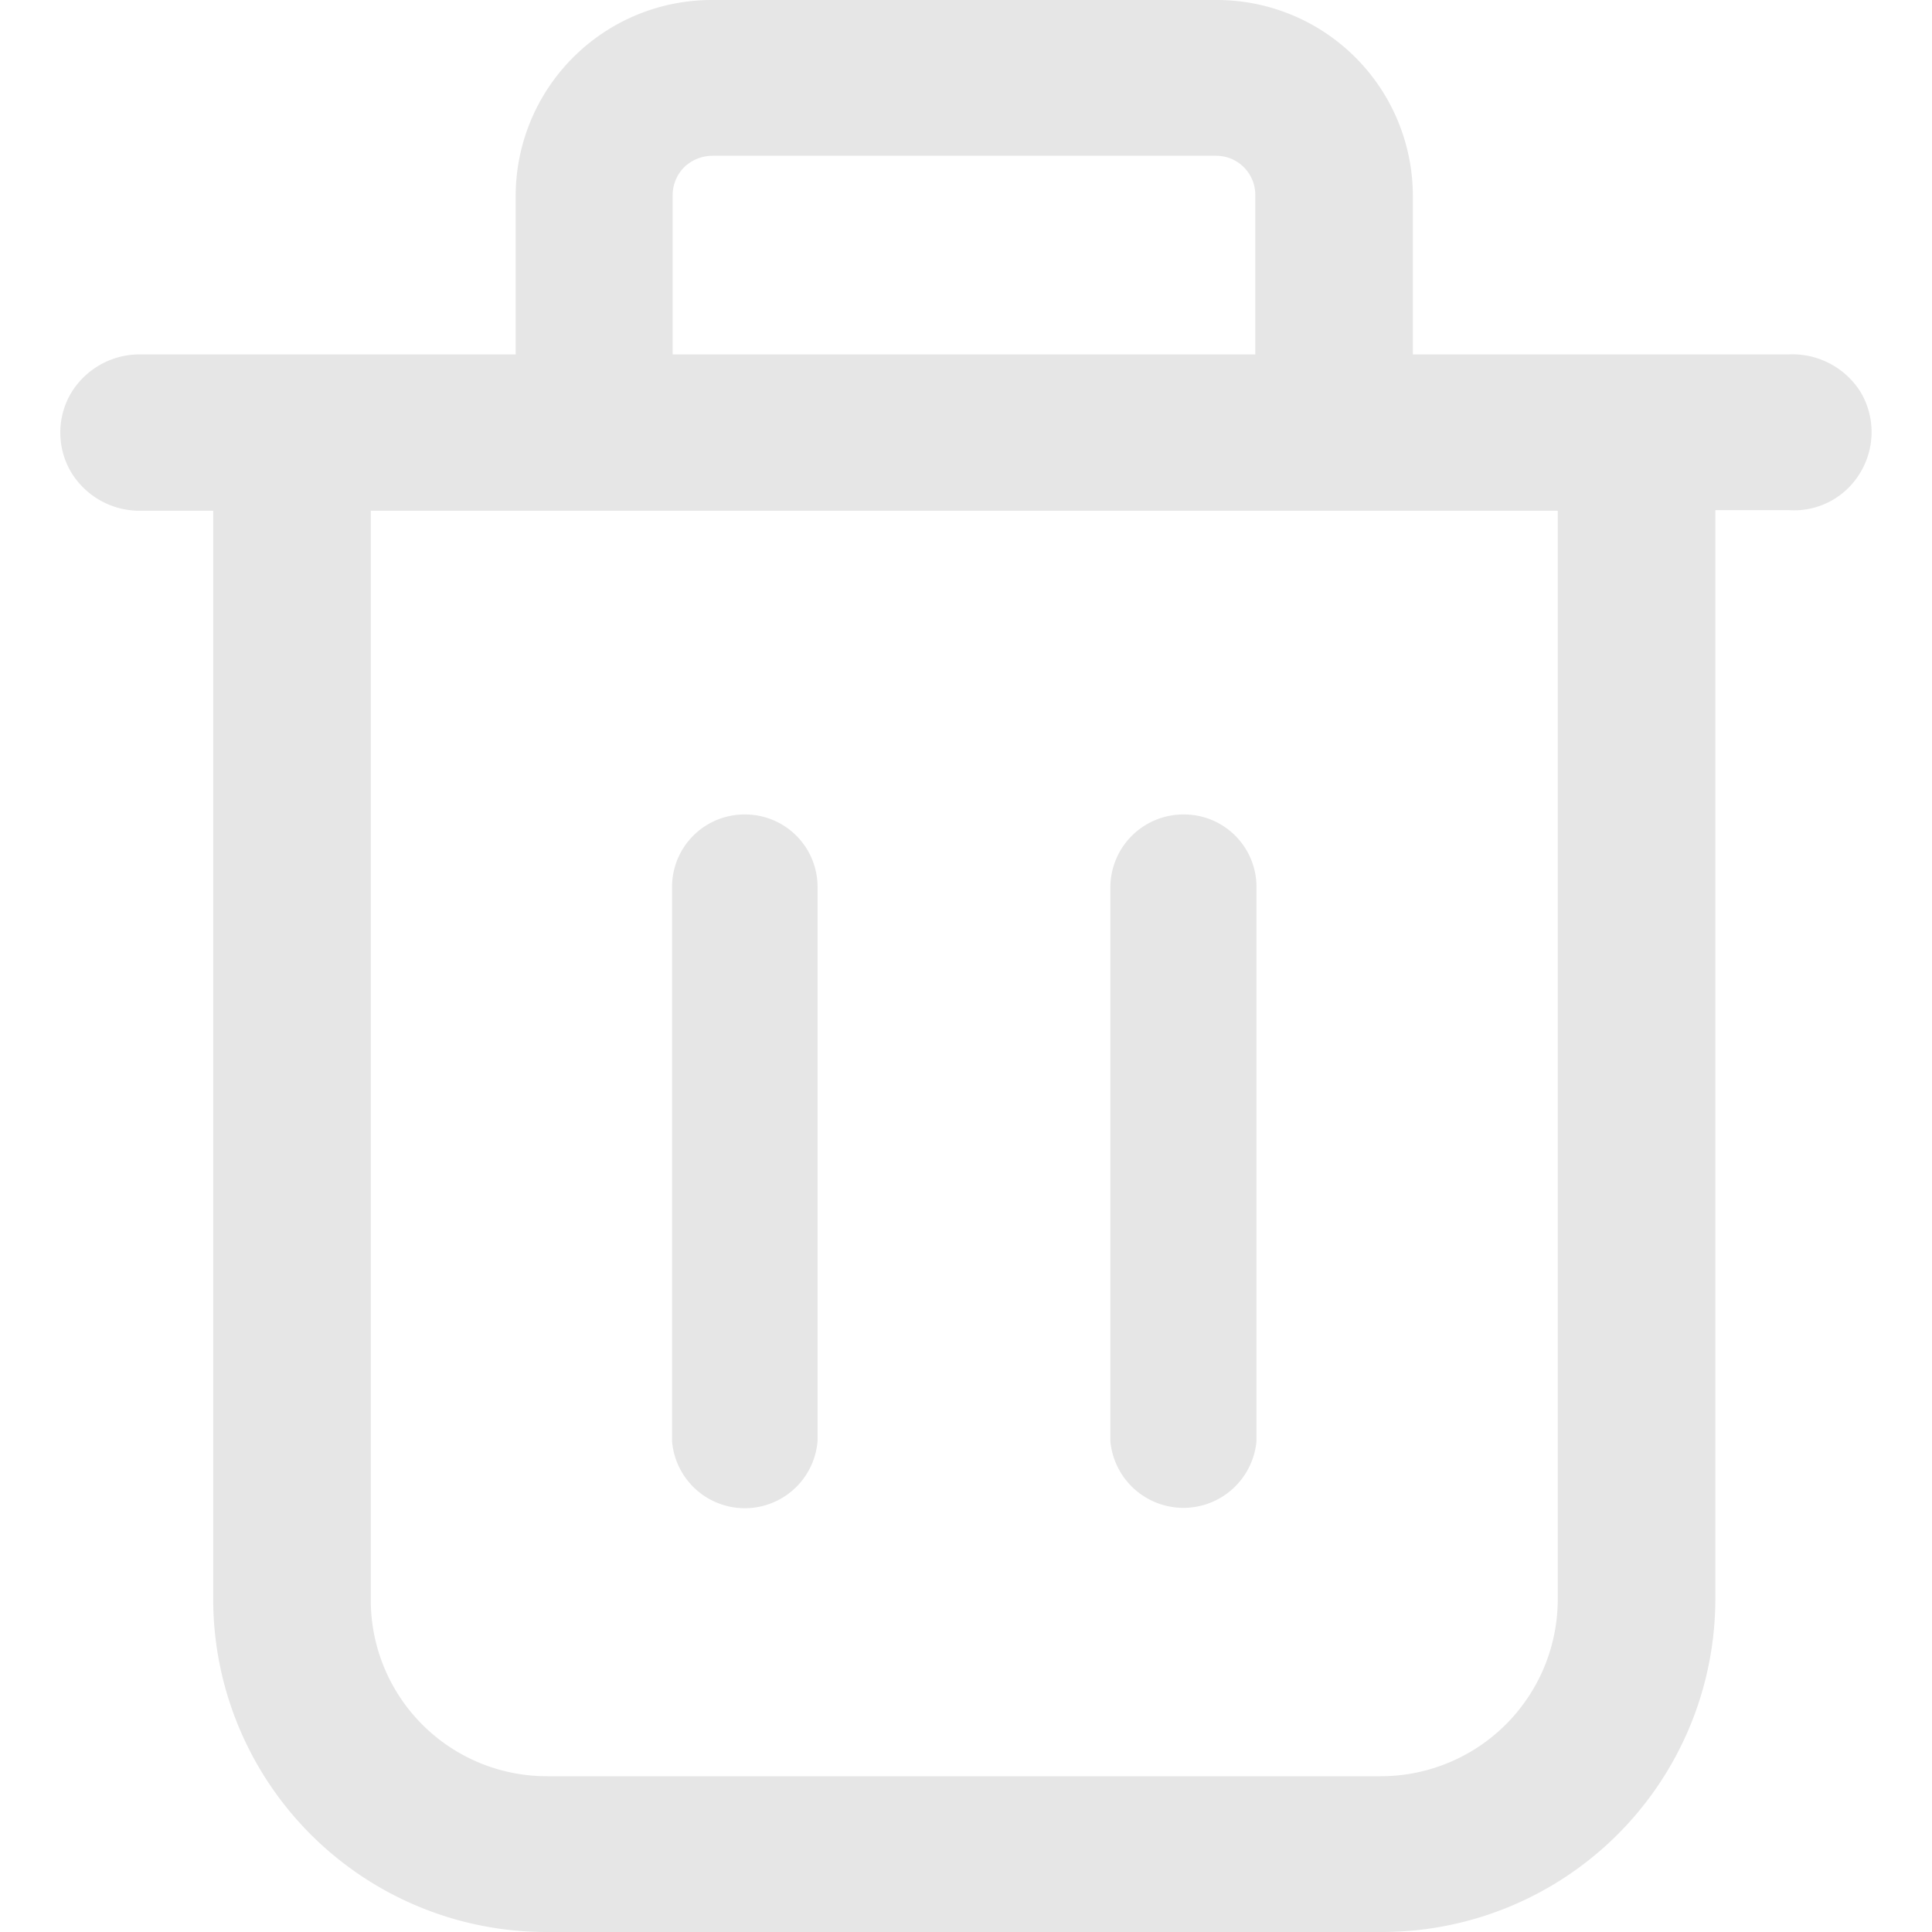 <?xml version="1.0" standalone="no"?><!DOCTYPE svg PUBLIC "-//W3C//DTD SVG 1.1//EN" "http://www.w3.org/Graphics/SVG/1.1/DTD/svg11.dtd"><svg t="1608387976642" class="icon" viewBox="0 0 1024 1024" version="1.1" xmlns="http://www.w3.org/2000/svg" p-id="4622" xmlns:xlink="http://www.w3.org/1999/xlink" width="200" height="200"><defs><style type="text/css"></style></defs><path d="M644.52 0.001a103.936 103.936 0 0 1 104.32 103.36v84.48h199.36a42.592 42.592 0 0 1 38.08 20.16 41.6 41.6 0 0 1-0.32 42.56 40.832 40.832 0 0 1-37.76 19.84h-39.04v578.239A176.672 176.672 0 0 1 731.88 1023.998H290.281a176.512 176.512 0 0 1-177.28-175.68V270.72H73.641a42.464 42.464 0 0 1-36.16-20.8 41.344 41.344 0 0 1 0-41.28 42.464 42.464 0 0 1 36.16-20.8h199.68V103.36A103.936 103.936 0 0 1 377.641 0.001h266.879z m181.12 270.719H196.521v577.599a93.344 93.344 0 0 0 93.76 93.12h441.279a93.824 93.824 0 0 0 94.08-93.12V270.72z m-431.039 160.96a38.4 38.4 0 0 1 38.72 38.08v294.079a38.688 38.688 0 0 1-77.12 0v-294.079a38.4 38.4 0 0 1 38.4-38.08z m232.639 0a38.4 38.4 0 0 1 38.72 38.08v294.079a38.88 38.88 0 0 1-77.44 0v-294.079a38.72 38.72 0 0 1 38.72-38.08z m17.28-349.119H377.641a21.856 21.856 0 0 0-15.04 6.08 21.12 21.12 0 0 0-6.08 14.72v84.48h308.799V103.04a20.704 20.704 0 0 0-20.8-20.48z m0 0" p-id="4623" fill="#e6e6e6"></path></svg>